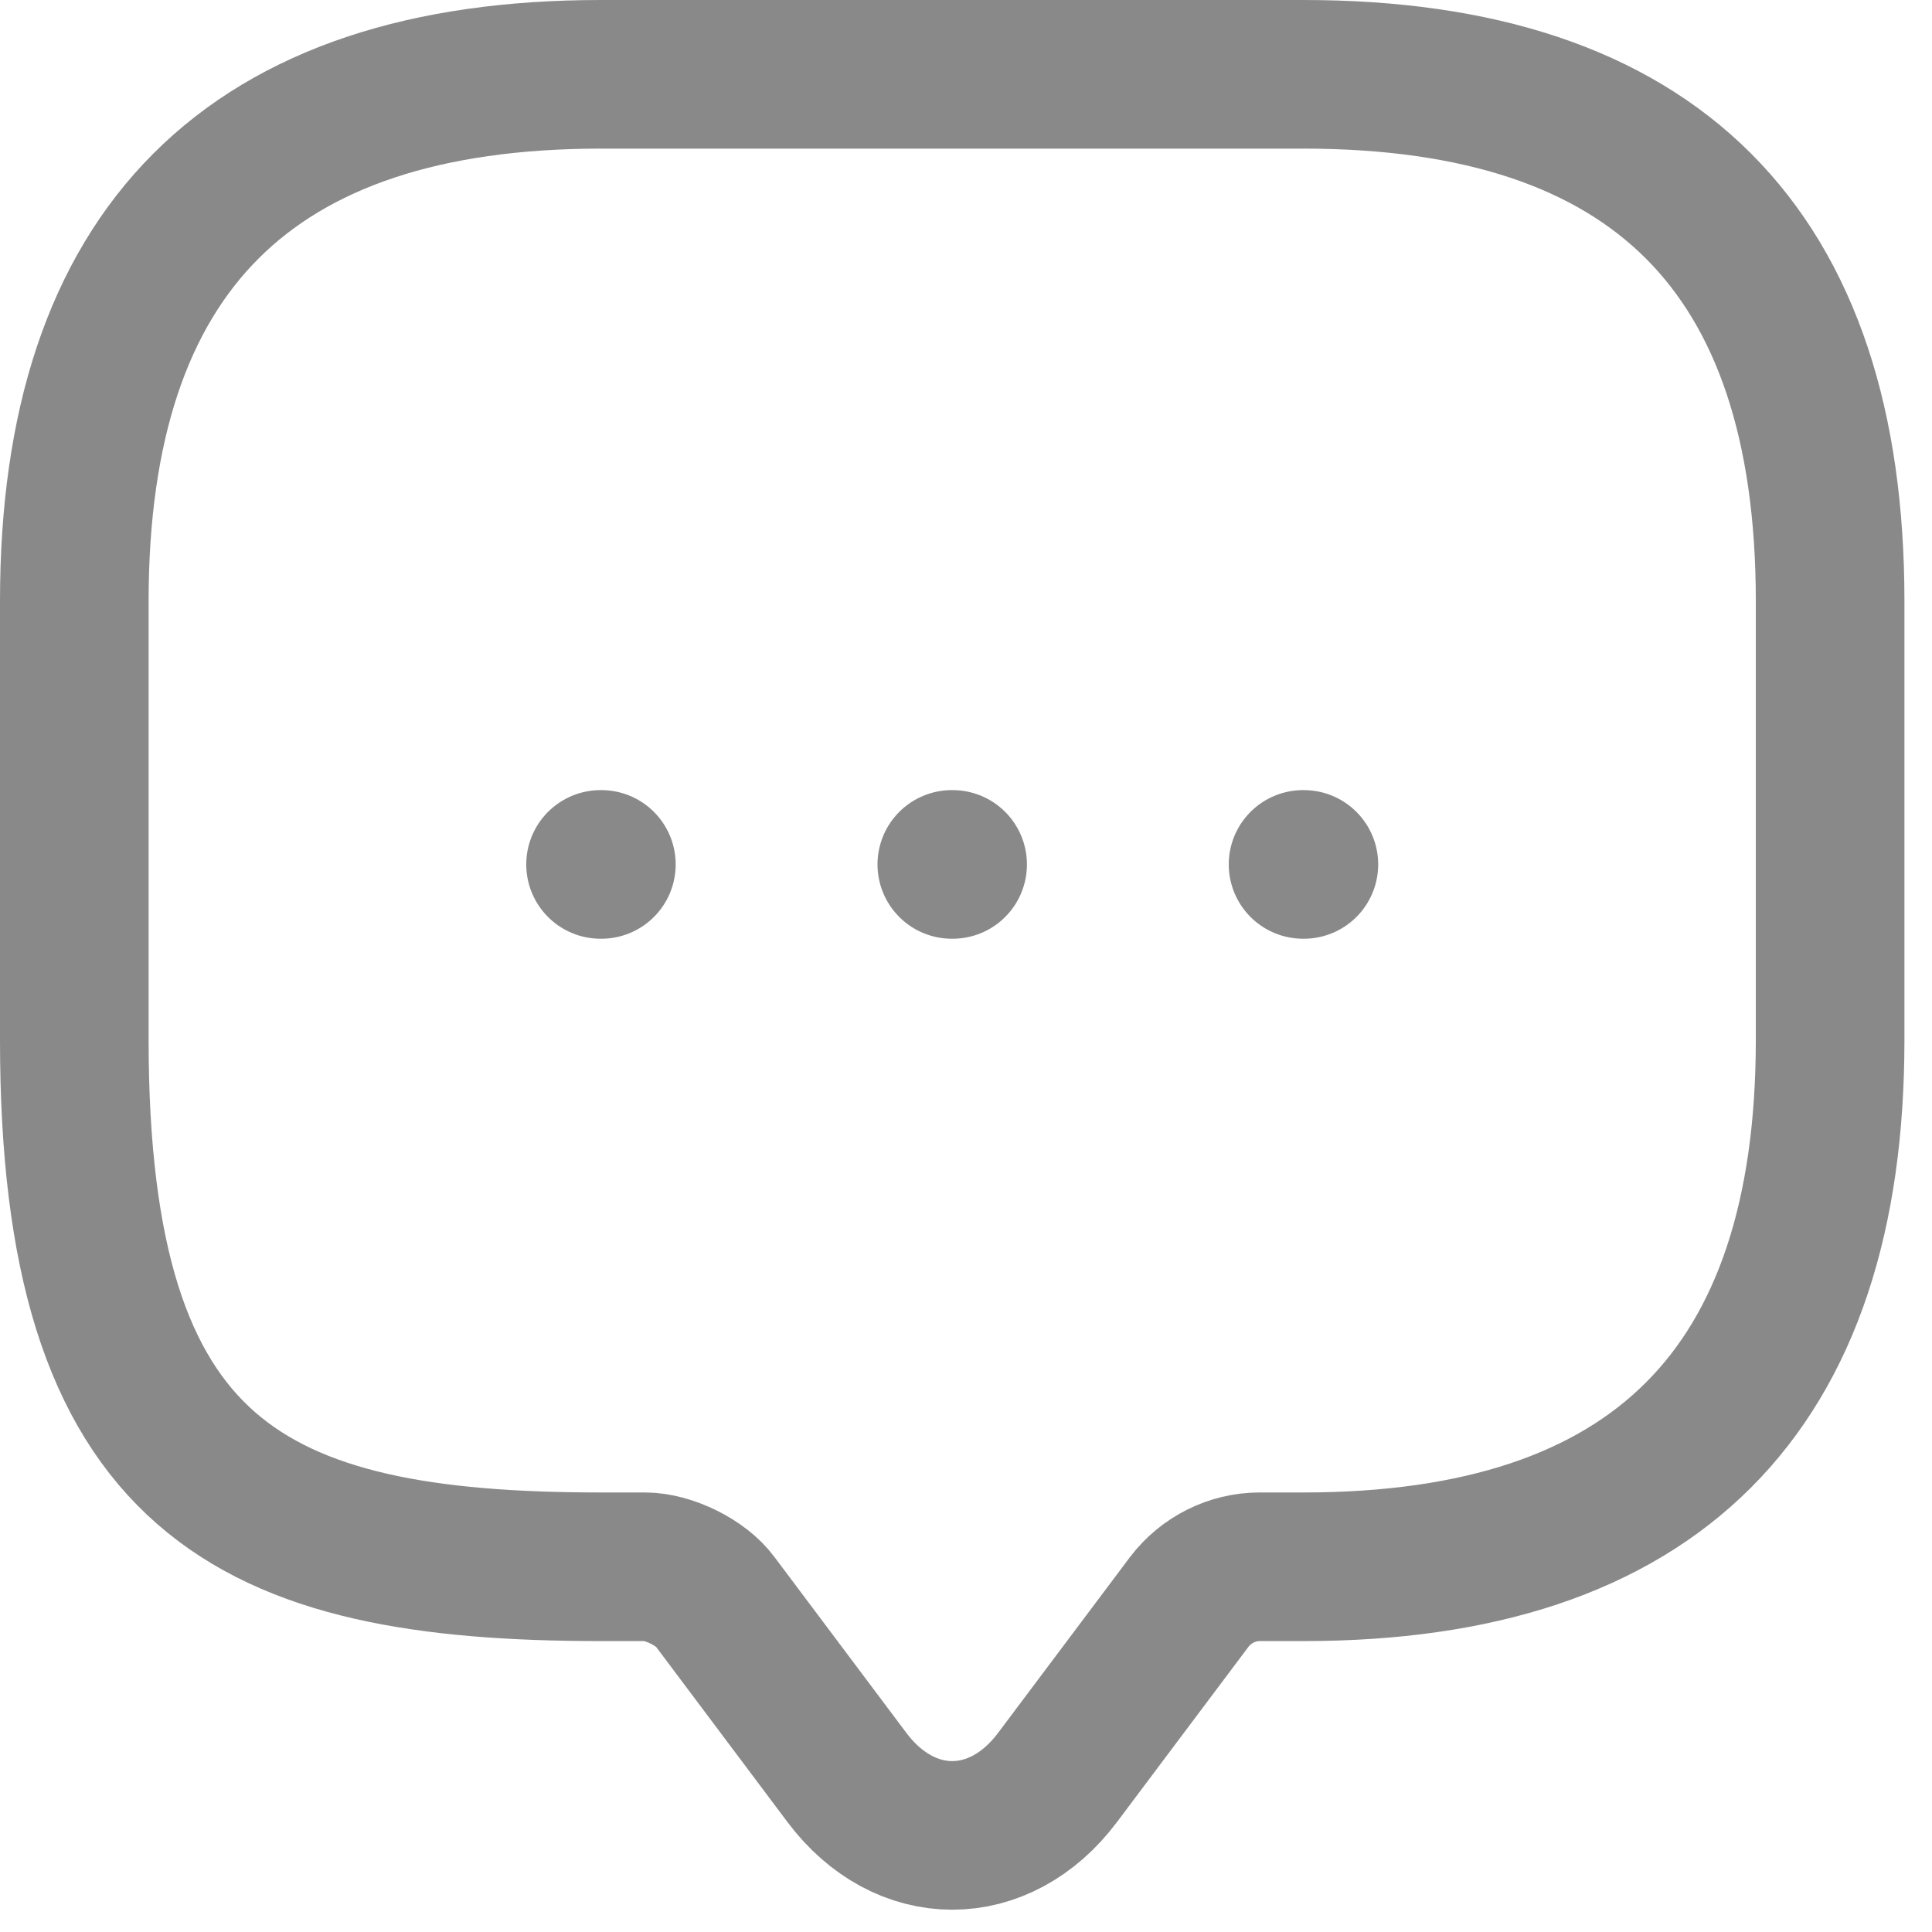 <svg width="26" height="26" viewBox="0 0 26 26" fill="none" xmlns="http://www.w3.org/2000/svg">
<g id="&#240;&#159;&#166;&#134; icon &#34;message&#34;">
<g id="Group">
<path id="Vector" d="M8.679 21.085H8.089C3.363 21.085 1 19.903 1 13.996V8.089C1 3.363 3.363 1 8.089 1H17.54C22.266 1 24.629 3.363 24.629 8.089V13.996C24.629 18.722 22.266 21.085 17.54 21.085H16.95C16.583 21.085 16.229 21.262 16.005 21.557L14.232 23.92C13.453 24.96 12.177 24.96 11.397 23.92L9.625 21.557C9.436 21.297 8.998 21.085 8.679 21.085Z" stroke="#898989" stroke-width="2" stroke-miterlimit="10" stroke-linecap="round" stroke-linejoin="round"/>
<g id="Group_2">
<path id="Vector_2" d="M17.536 11.633H17.547" stroke="#898989" stroke-width="2" stroke-linecap="round" stroke-linejoin="round"/>
<path id="Vector_3" d="M12.809 11.633H12.82" stroke="#898989" stroke-width="2" stroke-linecap="round" stroke-linejoin="round"/>
<path id="Vector_4" d="M8.082 11.633H8.093" stroke="#898989" stroke-width="2" stroke-linecap="round" stroke-linejoin="round"/>
</g>
</g>
</g>
</svg>
